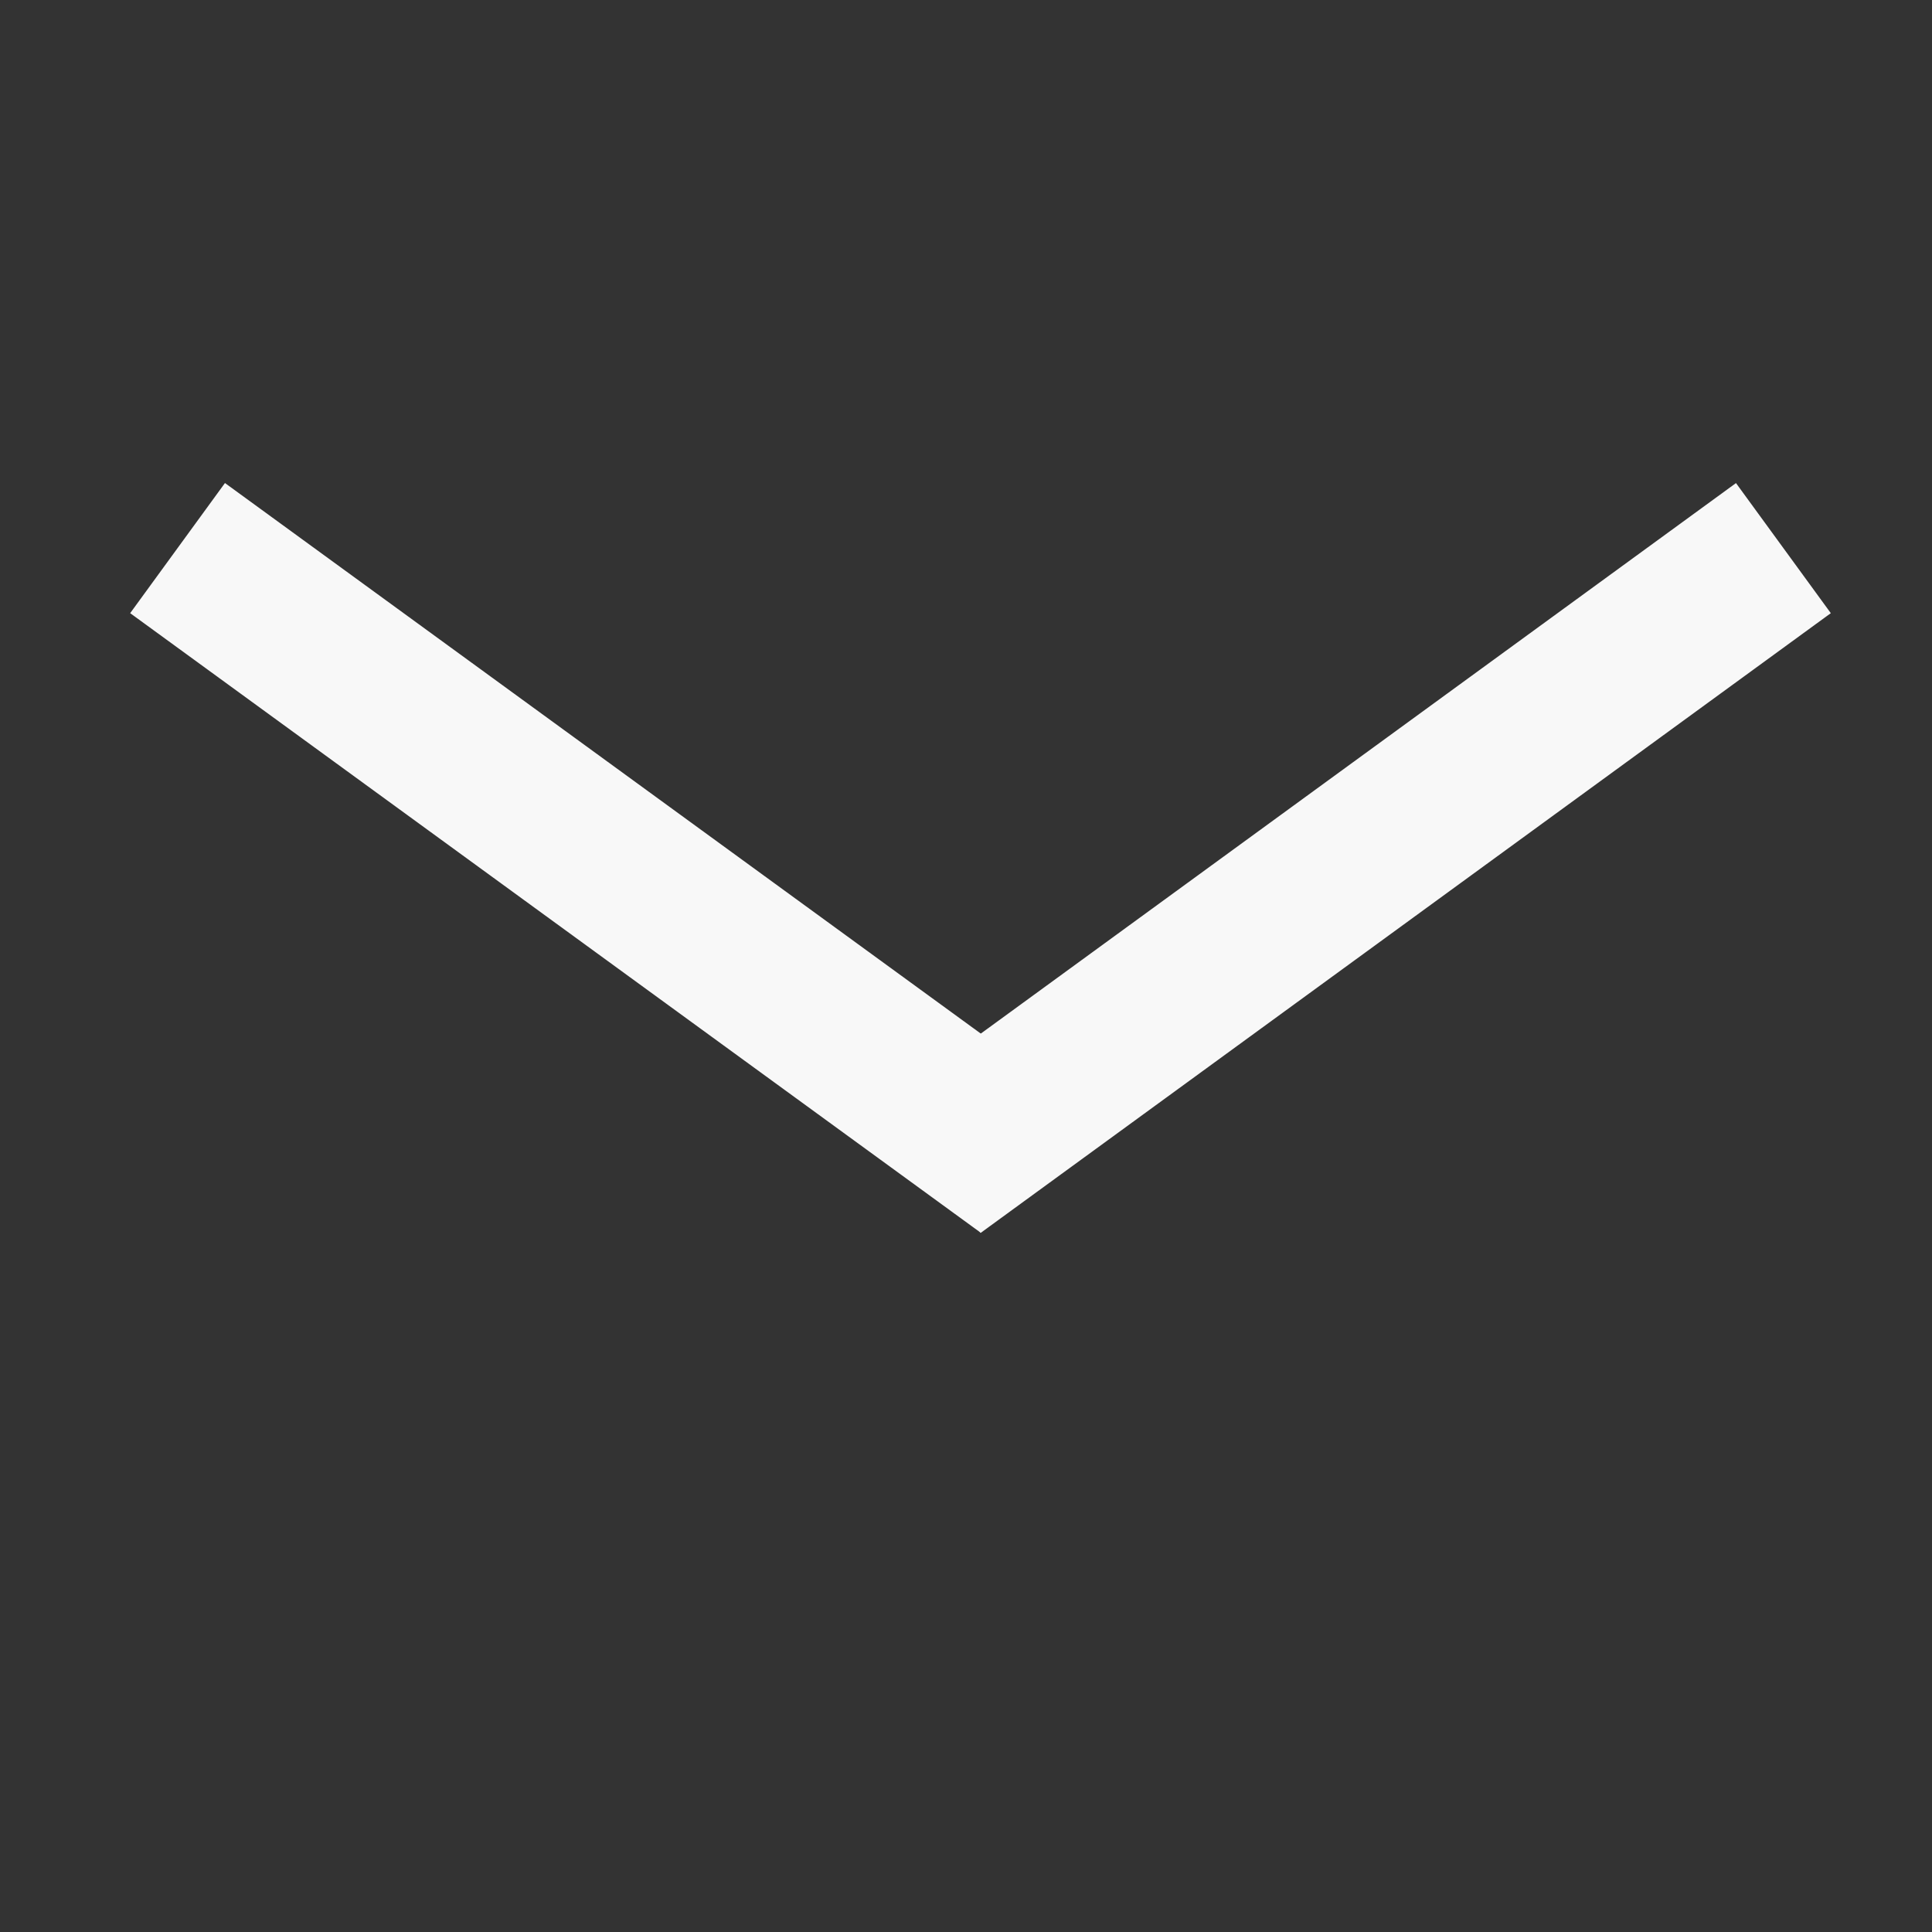 <svg width="24" height="24" viewBox="0 0 24 24" fill="none" xmlns="http://www.w3.org/2000/svg">
<rect x="0" y="0" width="24" height="24" fill="#333333" stroke="none"/>
<rect width="2" height="13.071" transform="matrix(-0.589 -0.808 -0.808 0.589 22.743 7.617)" fill="#F8F8F8"/>
<rect x="1.617" y="7.617" width="2" height="13.071" transform="rotate(-53.93 1.617 7.617)" fill="#F8F8F8"/>
</svg>
